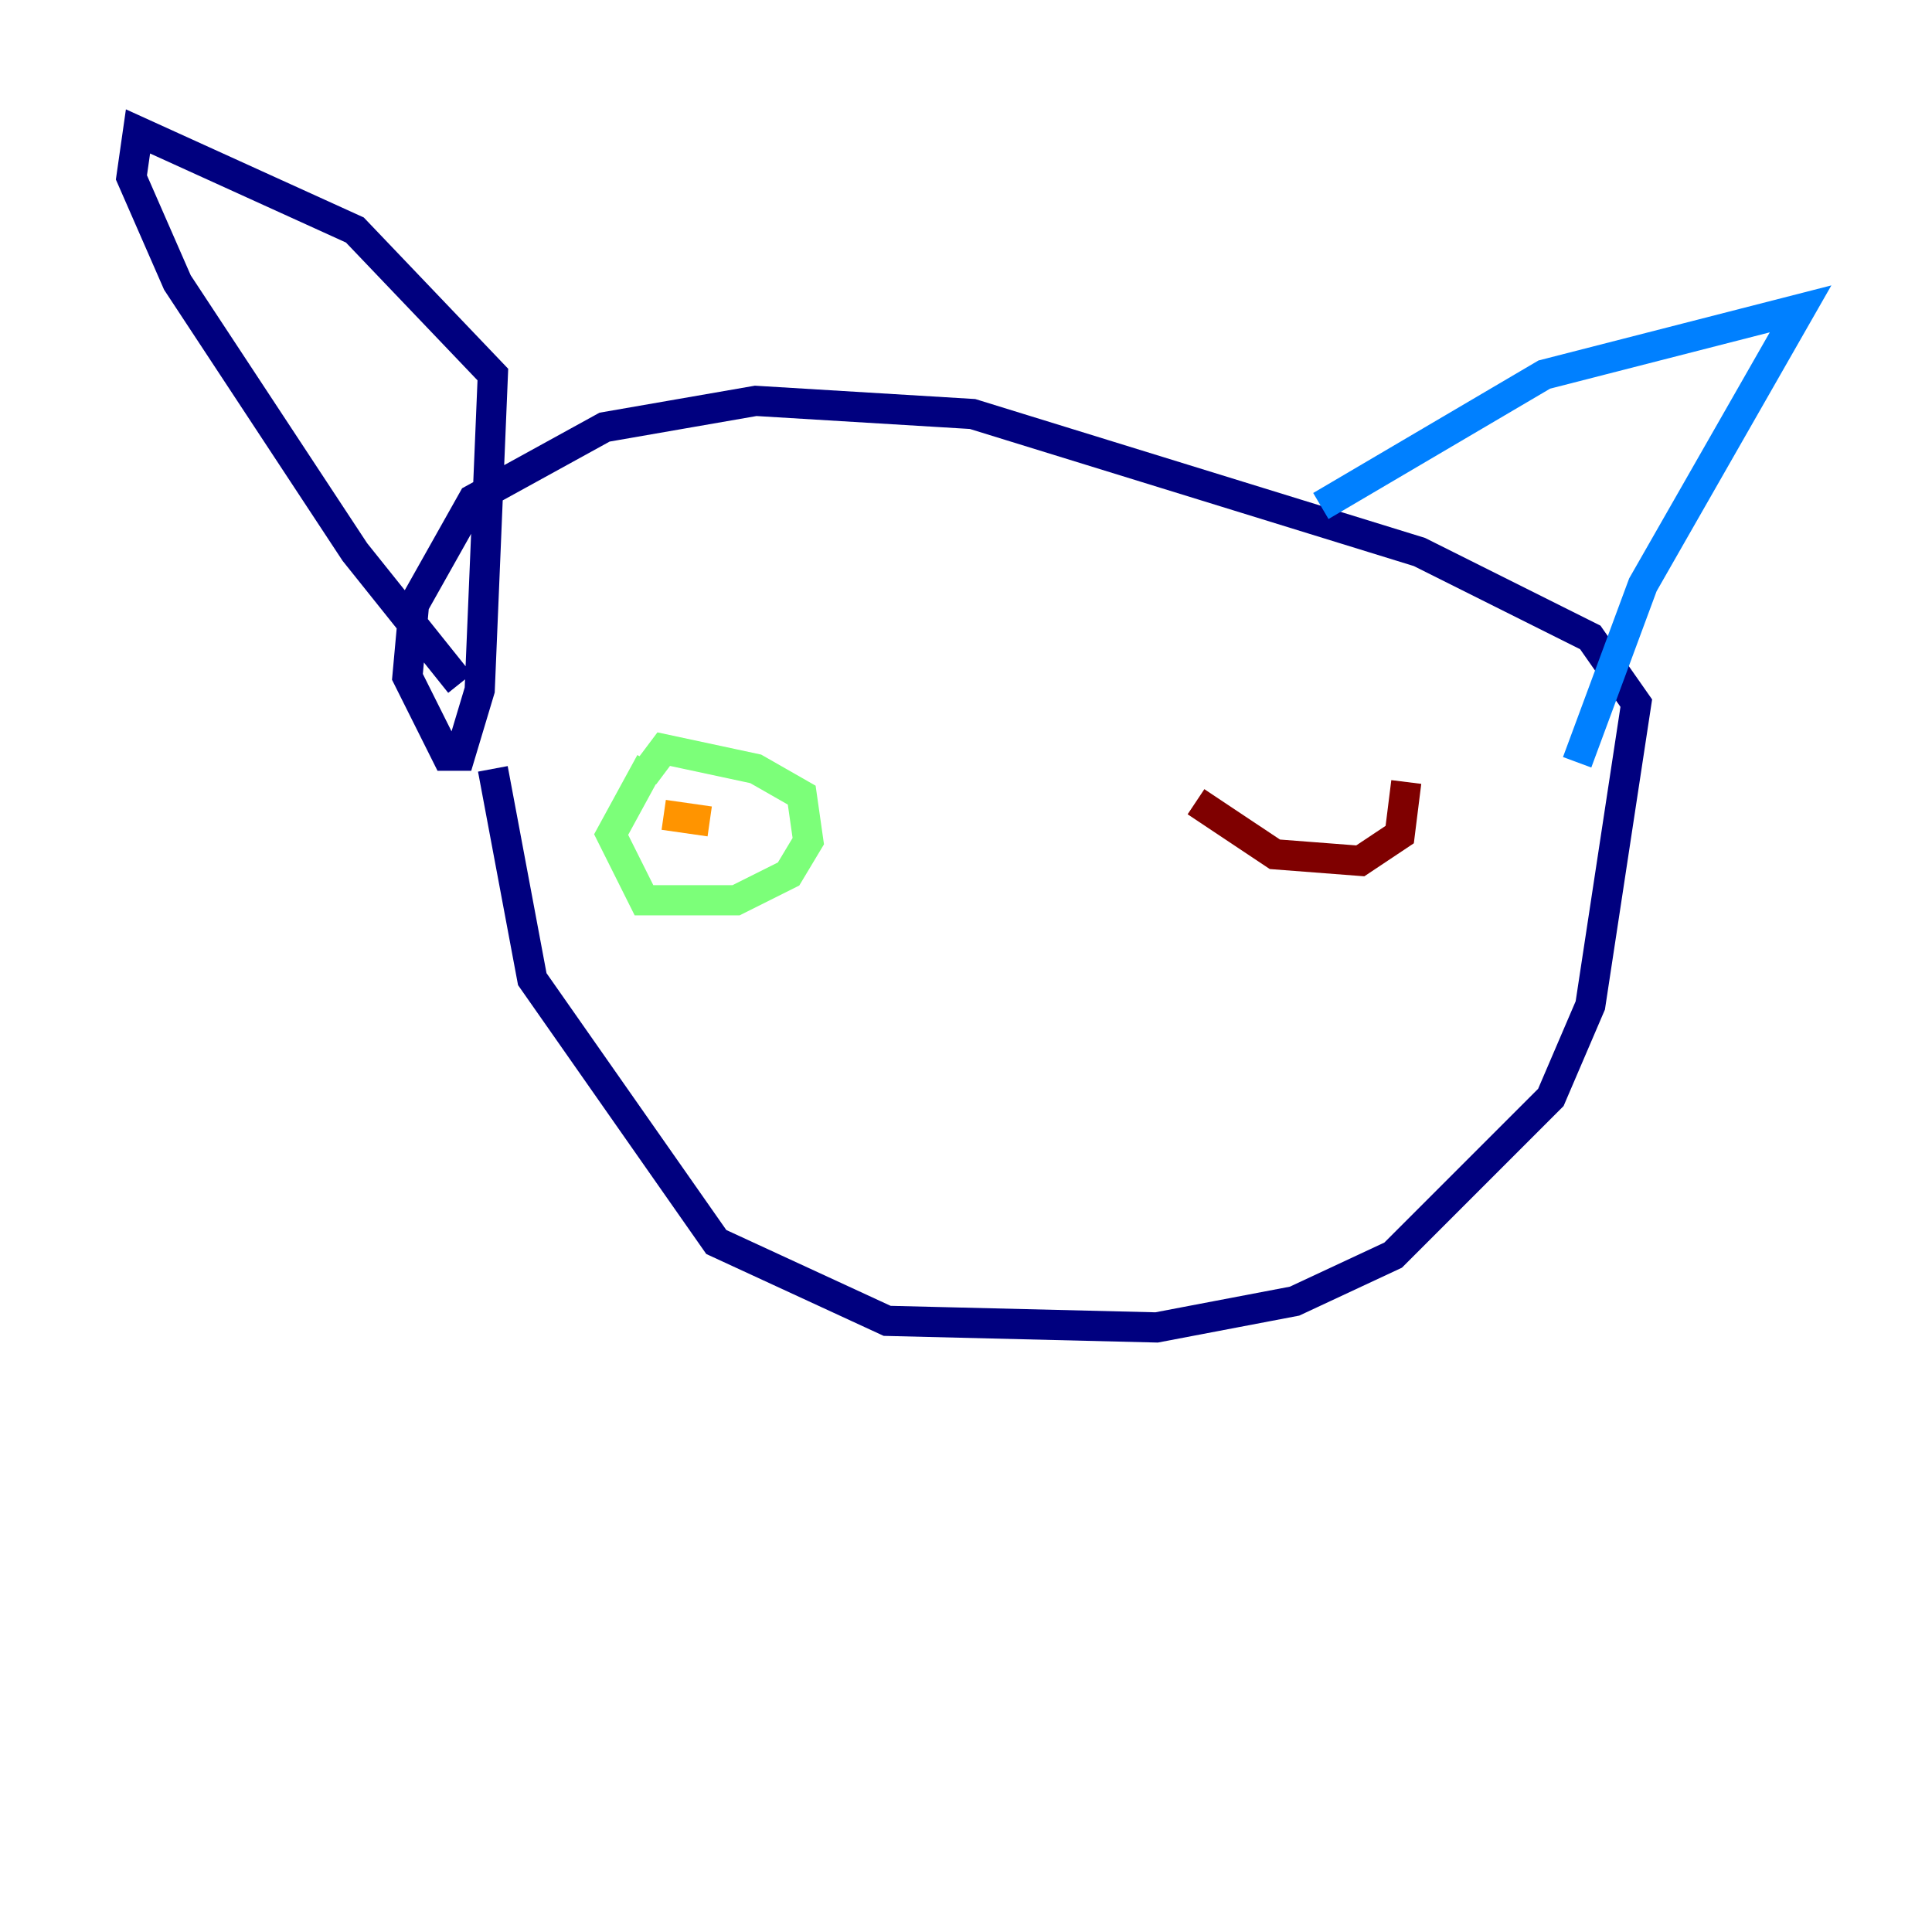 <?xml version="1.0" encoding="utf-8" ?>
<svg baseProfile="tiny" height="128" version="1.2" viewBox="0,0,128,128" width="128" xmlns="http://www.w3.org/2000/svg" xmlns:ev="http://www.w3.org/2001/xml-events" xmlns:xlink="http://www.w3.org/1999/xlink"><defs /><polyline fill="none" points="32.653,50.939 35.265,64.871 47.456,82.286 58.776,87.51 76.626,87.946 85.769,86.204 92.299,83.156 102.748,72.707 105.361,66.612 108.408,46.585 105.361,42.231 94.041,36.571 64.435,27.429 50.068,26.558 40.054,28.299 31.347,33.088 27.429,40.054 26.993,44.843 29.605,50.068 30.476,50.068 31.782,45.714 32.653,24.816 23.51,15.238 9.143,8.707 8.707,11.755 11.755,18.721 23.51,36.571 30.476,45.279" stroke="#00007f" stroke-width="2" /><polyline fill="none" points="87.51,33.524 102.313,24.816 119.293,20.463 108.844,38.748 104.49,50.503" stroke="#0080ff" stroke-width="2" /><polyline fill="none" points="43.102,50.503 40.49,55.292 42.667,59.646 48.762,59.646 52.245,57.905 53.551,55.728 53.116,52.68 50.068,50.939 43.973,49.633 42.667,51.374" stroke="#7cff79" stroke-width="2" /><polyline fill="none" points="43.973,53.986 47.02,54.422" stroke="#ff9400" stroke-width="2" /><polyline fill="none" points="79.238,53.116 84.463,56.599 90.122,57.034 92.735,55.292 93.17,51.809" stroke="#7f0000" stroke-width="2" /></svg>